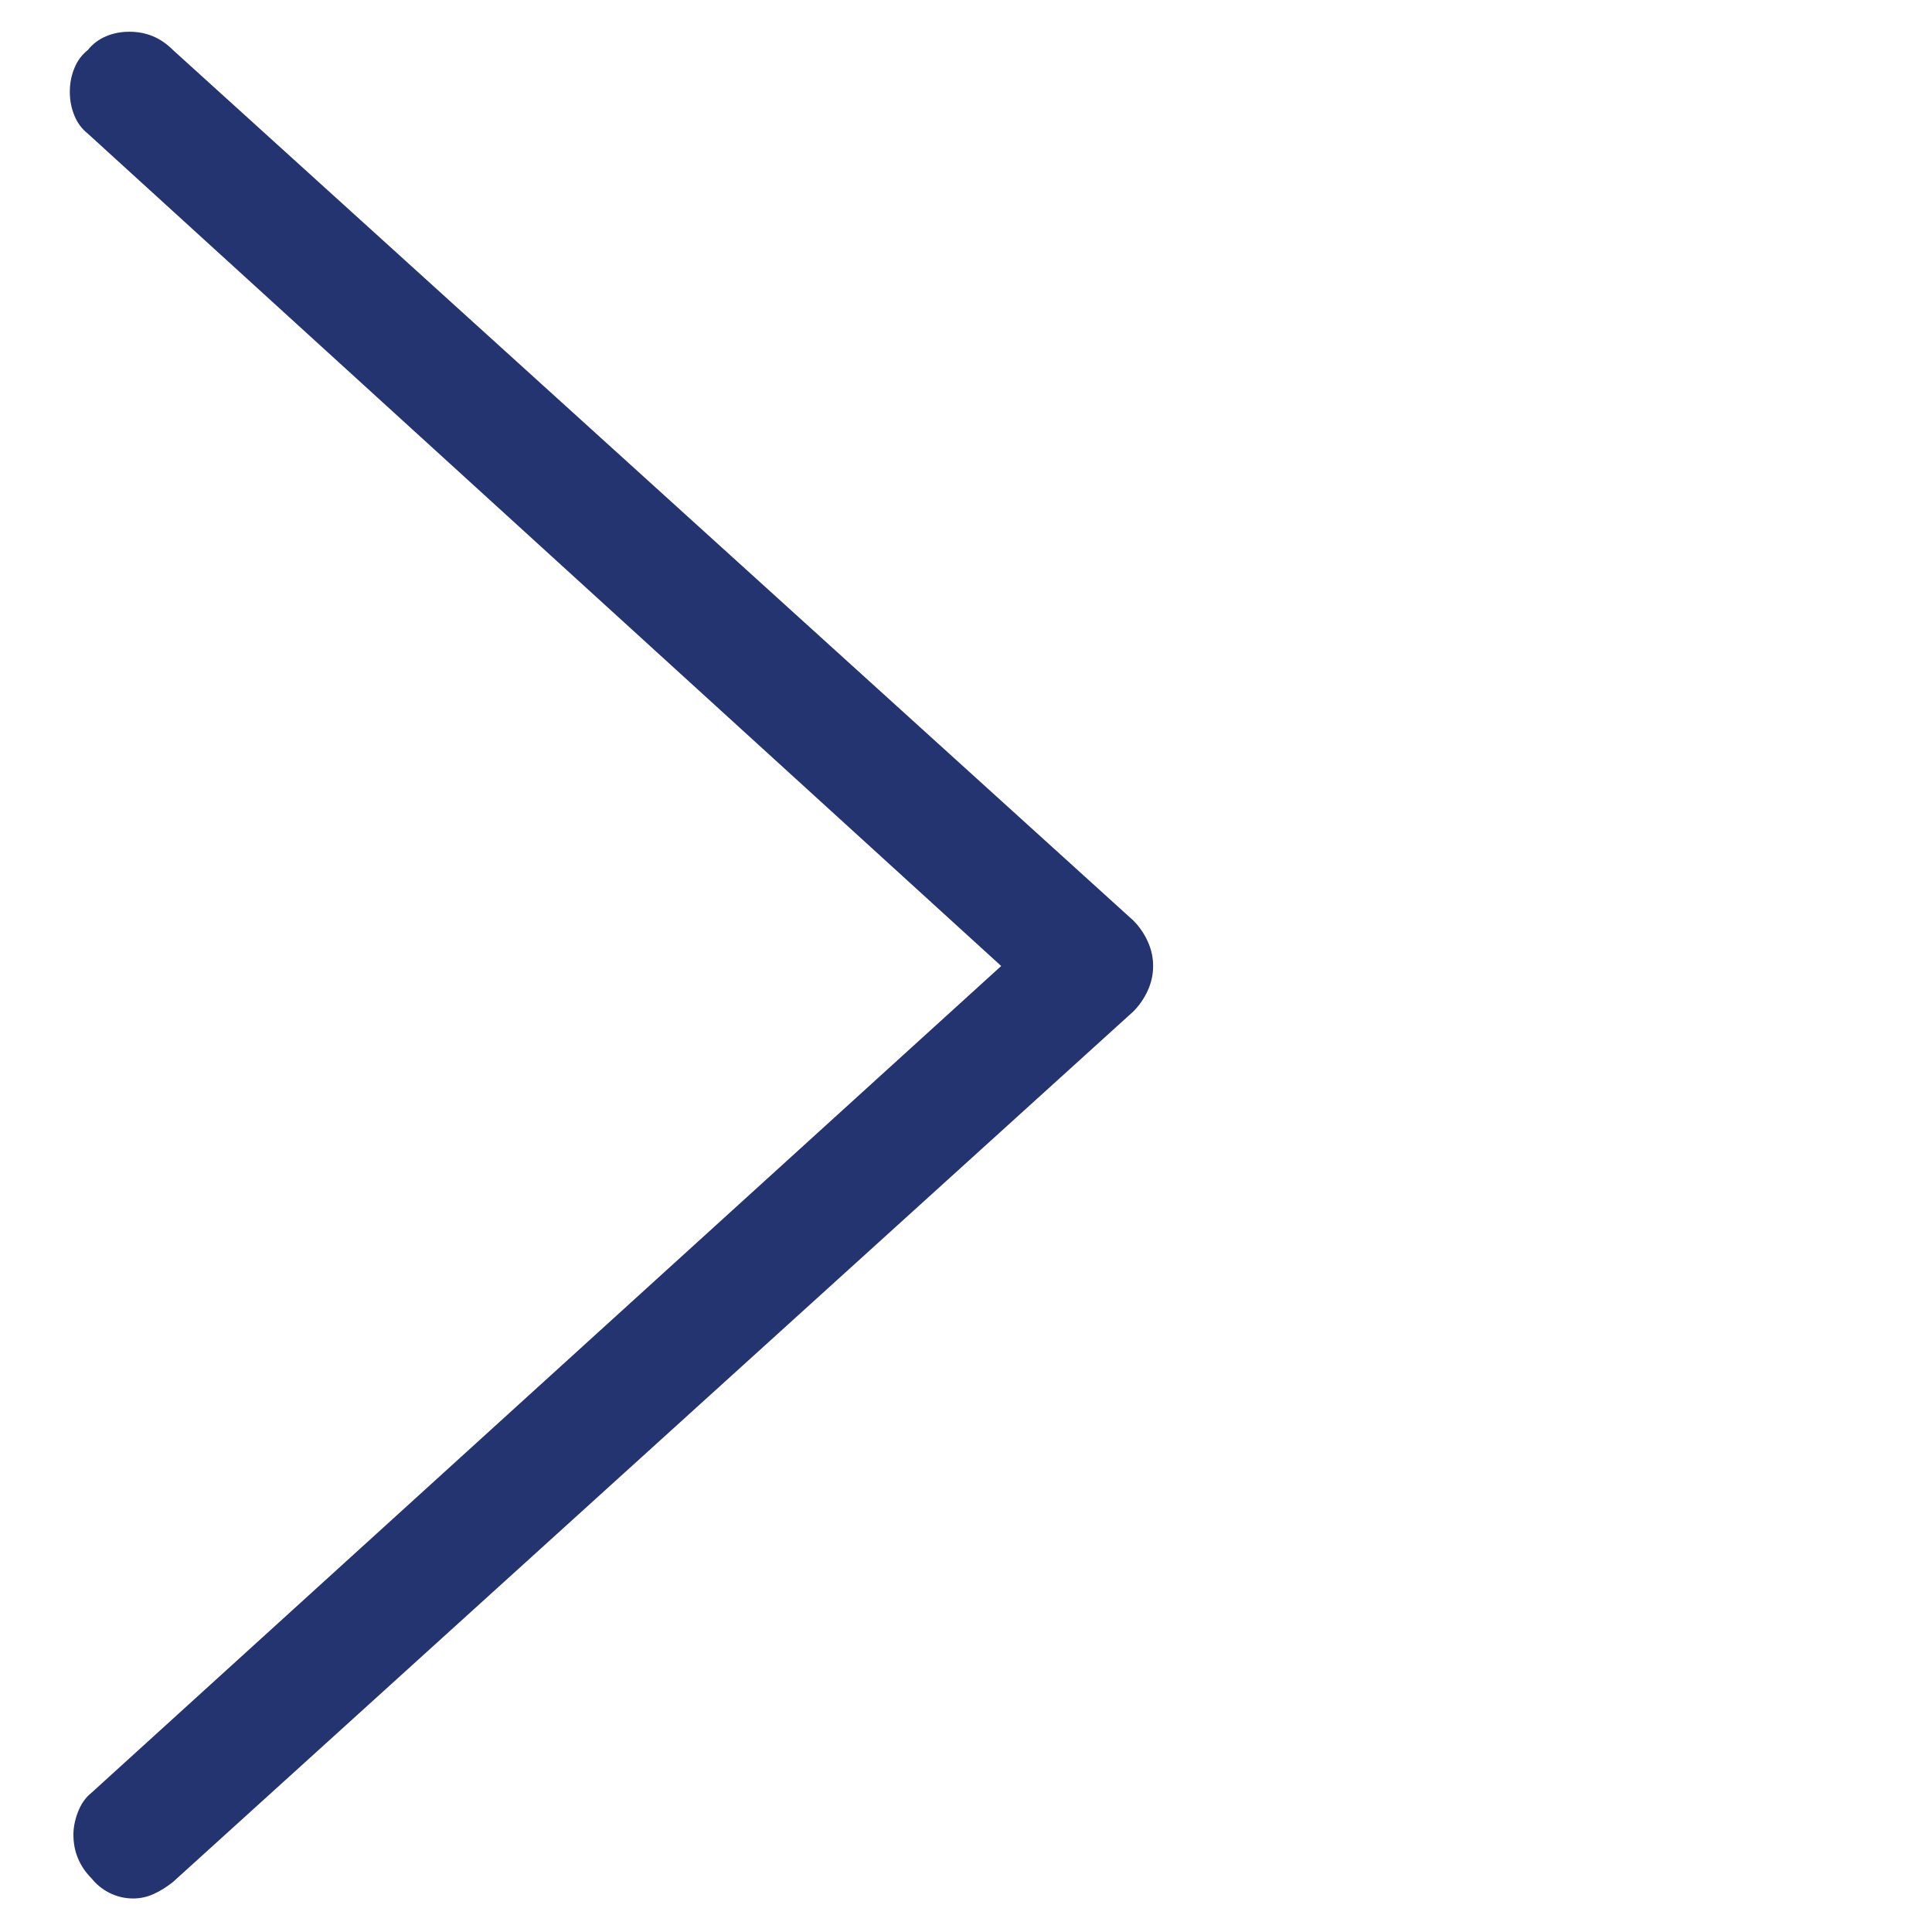 <svg preserveAspectRatio="none" width="14" height="14" viewBox="0 0 14 14" fill="none" xmlns="http://www.w3.org/2000/svg">
<g clip-path="url(#clip0_4009_126)">
<path d="M0.965 13.757C1.017 13.757 1.067 13.746 1.115 13.724C1.163 13.702 1.209 13.673 1.253 13.638L8.212 7.33C8.256 7.286 8.291 7.235 8.317 7.178C8.343 7.121 8.356 7.062 8.356 7C8.356 6.938 8.343 6.879 8.317 6.822C8.291 6.765 8.256 6.714 8.212 6.67L1.253 0.362C1.209 0.318 1.161 0.285 1.109 0.263C1.056 0.241 0.999 0.23 0.938 0.23C0.877 0.23 0.82 0.241 0.768 0.263C0.716 0.285 0.672 0.318 0.637 0.362C0.593 0.397 0.56 0.441 0.539 0.494C0.517 0.547 0.506 0.604 0.506 0.666C0.506 0.727 0.517 0.784 0.539 0.837C0.56 0.89 0.593 0.934 0.637 0.969L7.255 7L0.663 12.991C0.619 13.026 0.587 13.073 0.565 13.13C0.543 13.187 0.532 13.242 0.532 13.295C0.532 13.356 0.543 13.414 0.565 13.466C0.587 13.519 0.619 13.567 0.663 13.611C0.698 13.655 0.742 13.691 0.794 13.717C0.847 13.743 0.903 13.757 0.965 13.757Z" fill="#233470"/>
</g>
<defs>
<clipPath id="clip0_4009_126">
<rect width="13.407" height="14" fill="white" transform="matrix(1 0 0 -1 0.506 14)"/>
</clipPath>
</defs>
</svg>
